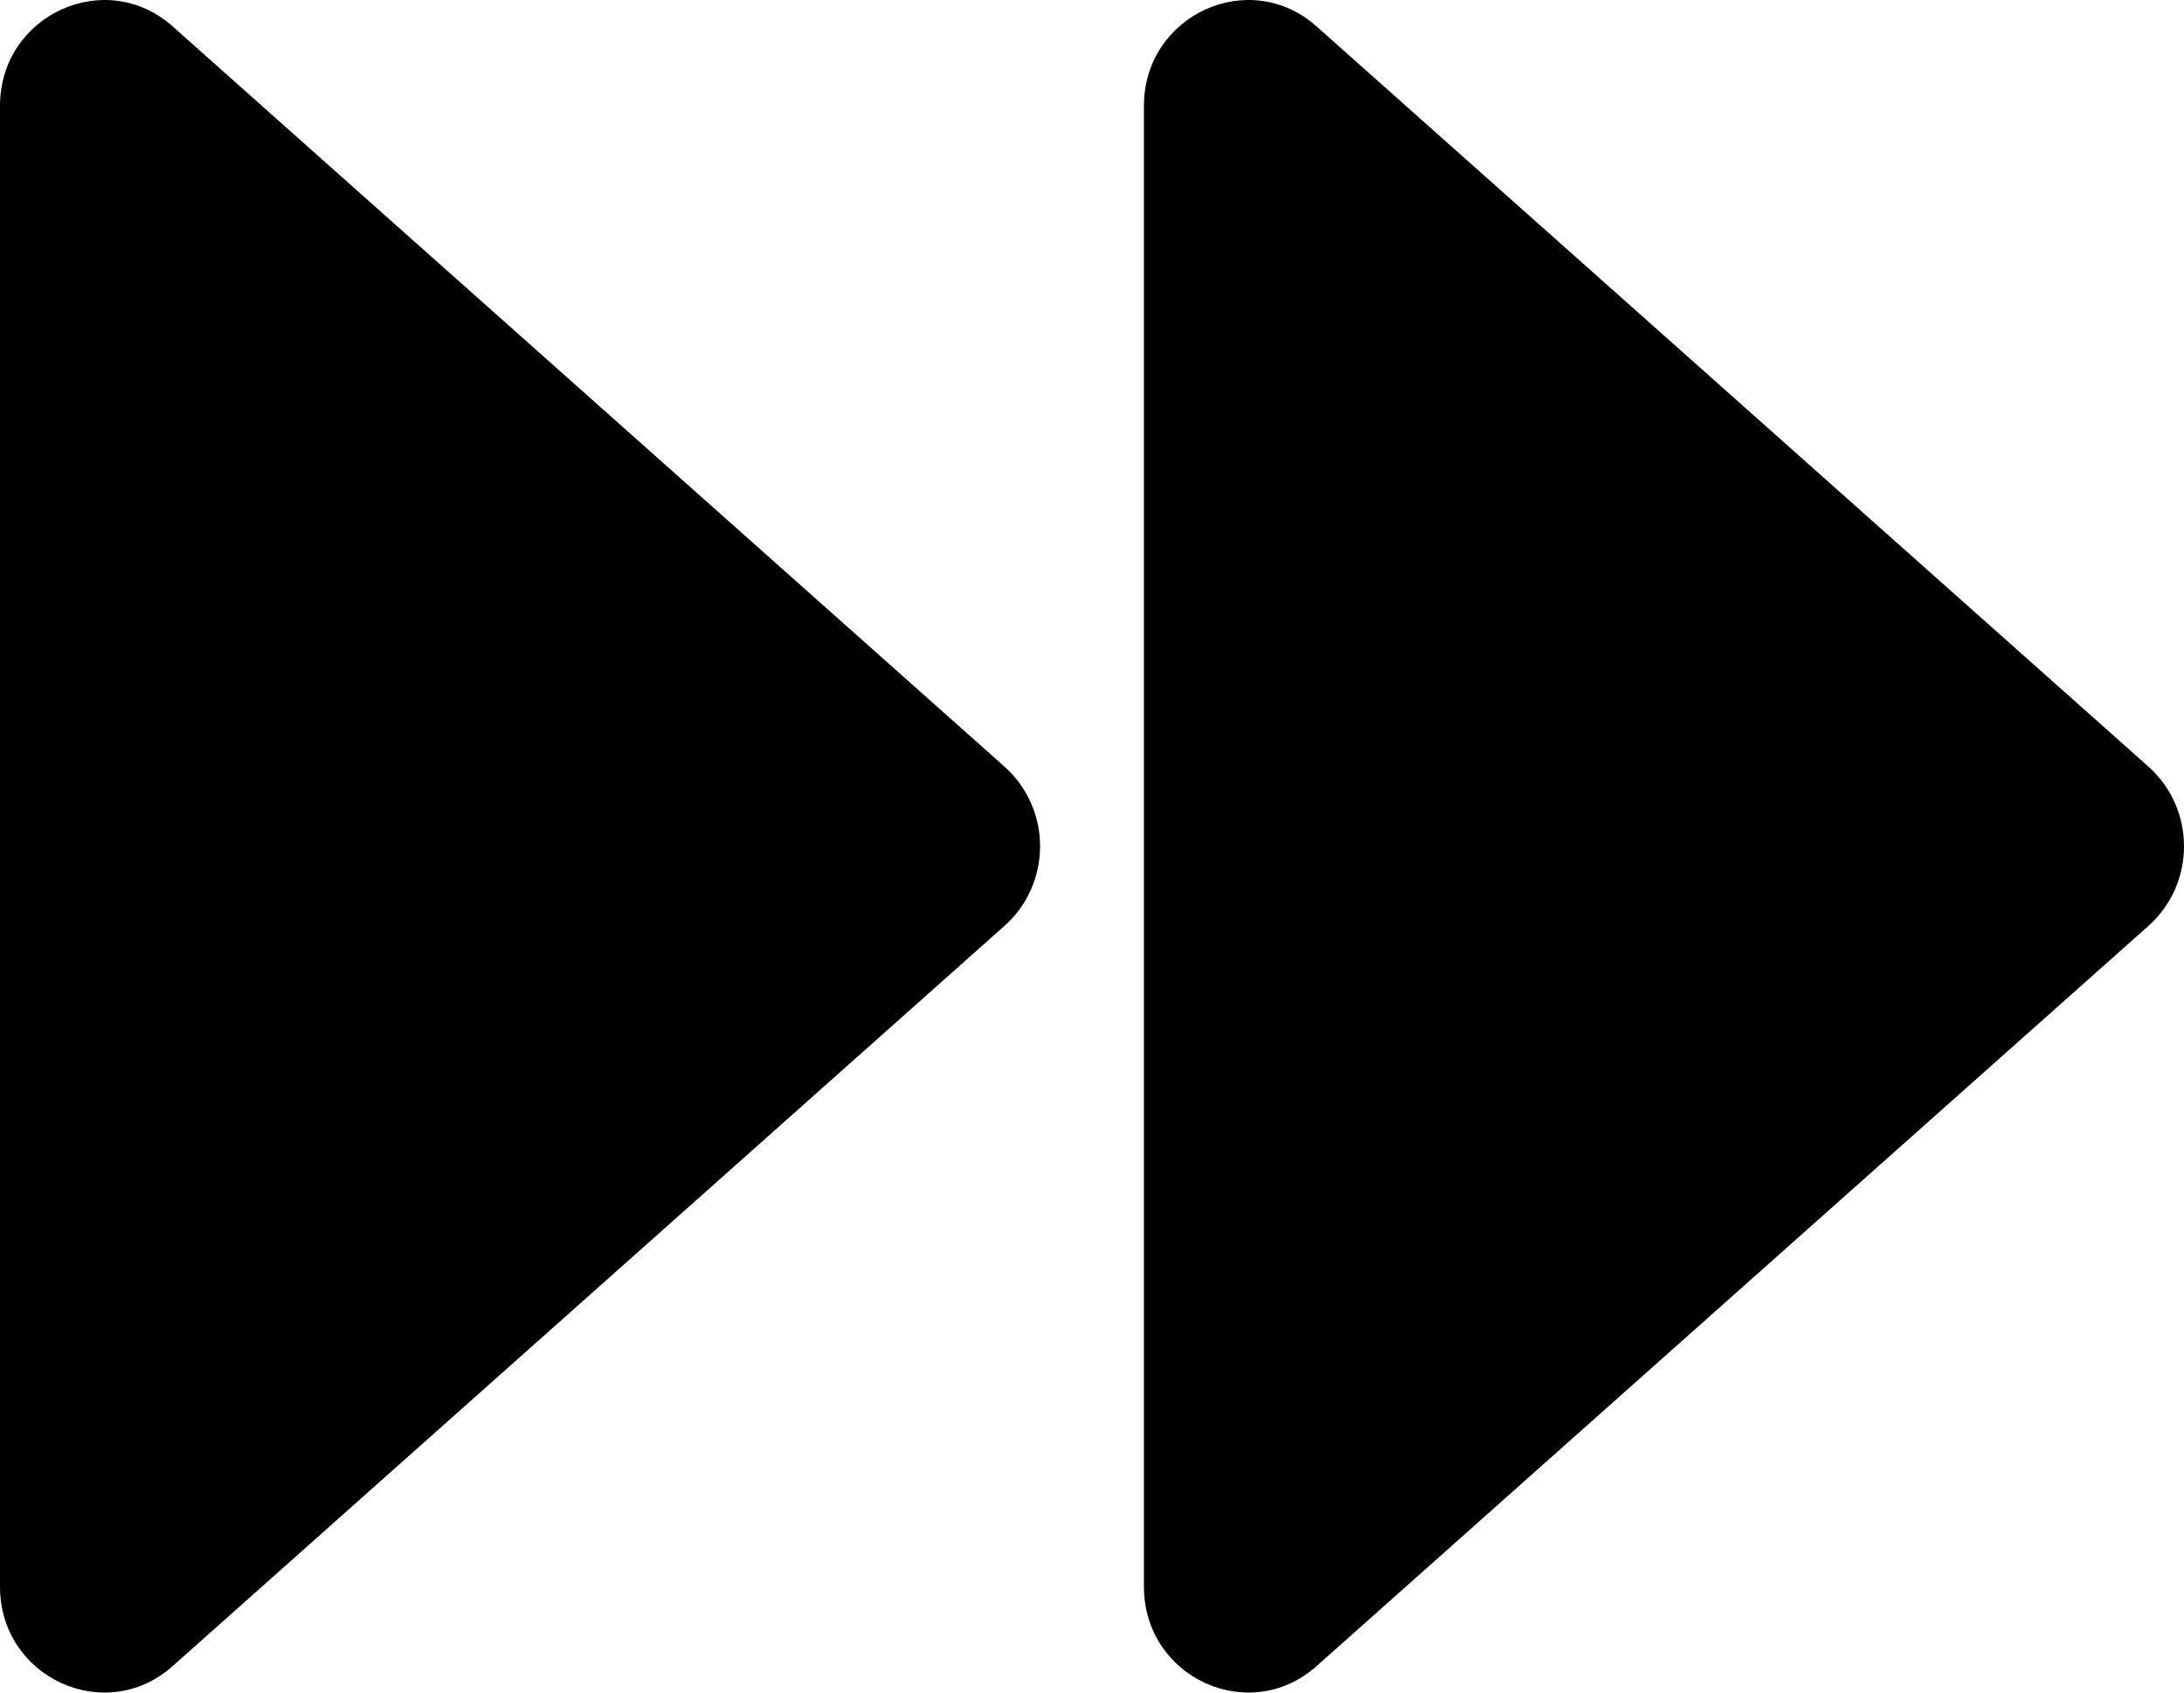 <svg width="40" height="31" viewBox="0 0 40 31" fill="none" xmlns="http://www.w3.org/2000/svg">
<path id="Vector" d="M0 1.941V29.059C0 30.725 1.928 31.612 3.16 30.517L18.397 16.958C18.602 16.777 18.766 16.552 18.878 16.301C18.991 16.049 19.049 15.776 19.049 15.5C19.049 15.223 18.991 14.95 18.878 14.699C18.766 14.447 18.602 14.223 18.397 14.041L3.16 0.482C1.928 -0.612 0 0.277 0 1.941ZM20.951 1.941V29.059C20.951 30.725 22.879 31.612 24.111 30.517L39.349 16.958C39.553 16.777 39.717 16.552 39.83 16.301C39.942 16.049 40 15.776 40 15.5C40 15.223 39.942 14.95 39.83 14.699C39.717 14.447 39.553 14.223 39.349 14.041L24.111 0.482C22.879 -0.612 20.951 0.277 20.951 1.941Z" fill="black"/>
</svg>
